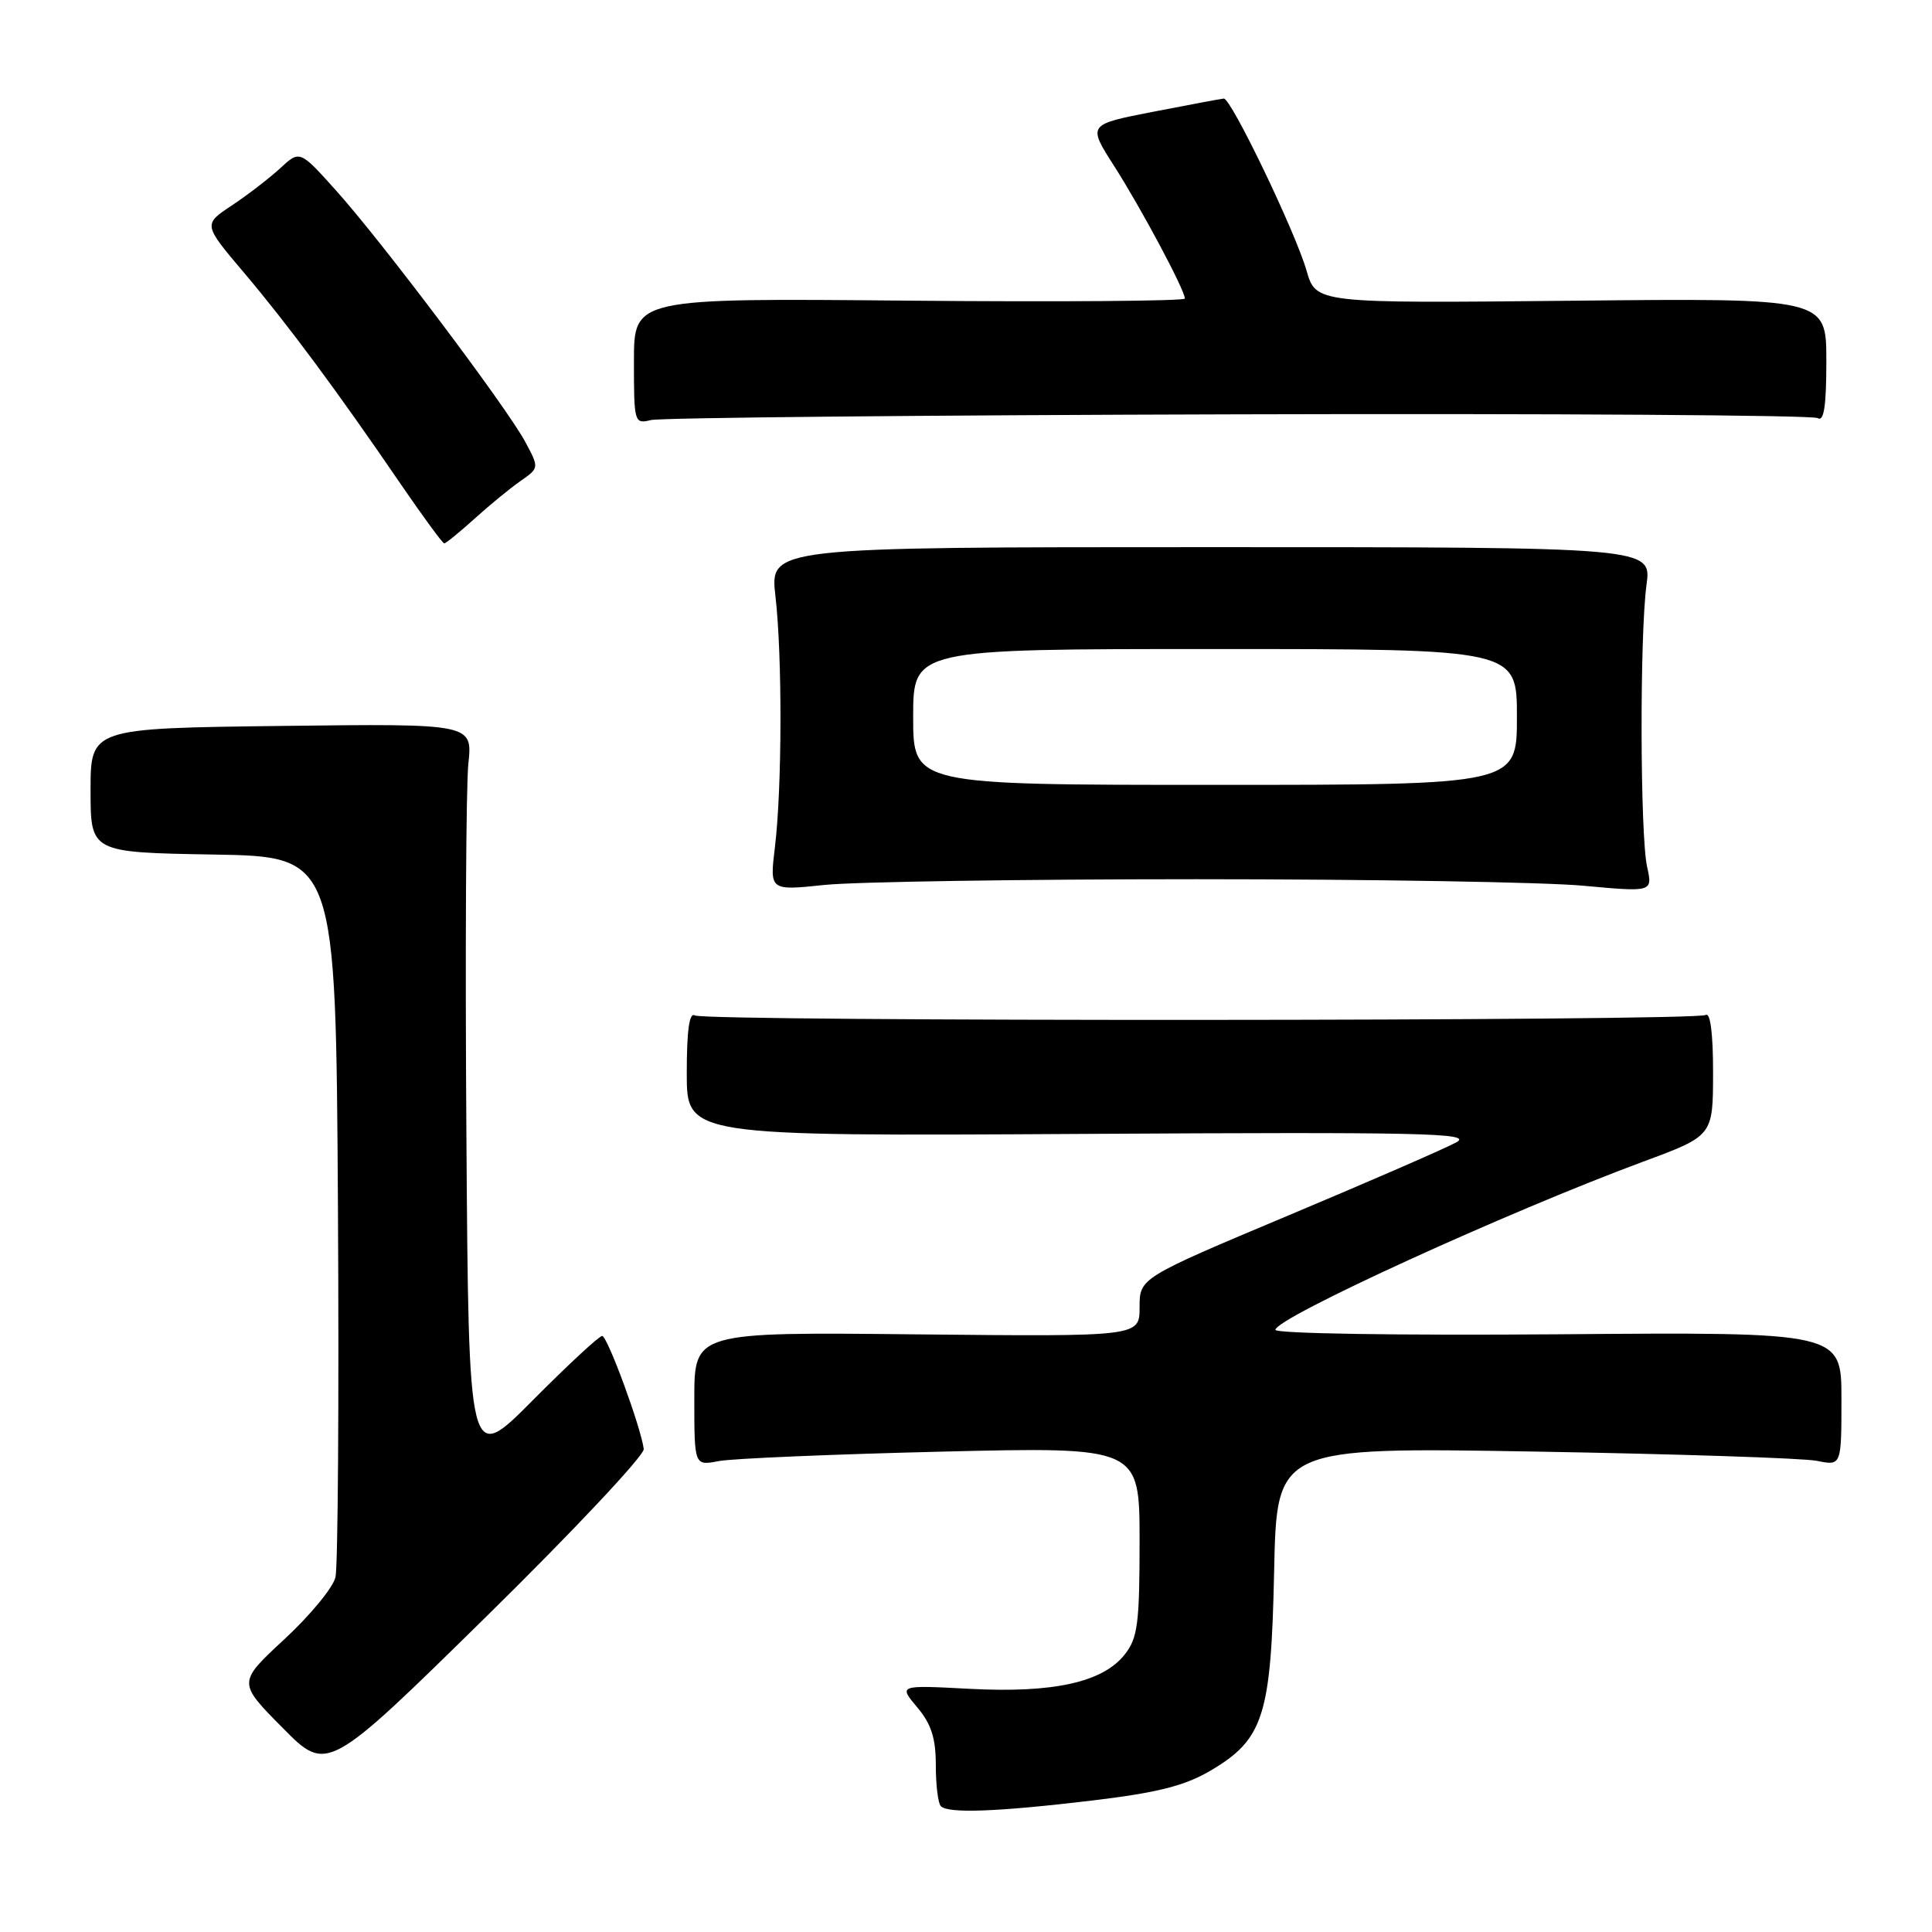 <?xml version="1.0" encoding="UTF-8" standalone="no"?>
<!DOCTYPE svg PUBLIC "-//W3C//DTD SVG 1.1//EN" "http://www.w3.org/Graphics/SVG/1.1/DTD/svg11.dtd" >
<svg xmlns="http://www.w3.org/2000/svg" xmlns:xlink="http://www.w3.org/1999/xlink" version="1.1" viewBox="0 0 256 256">
 <g >
 <path fill="currentColor"
d=" M 144.71 238.58 C 153.32 237.55 156.93 236.64 160.33 234.66 C 167.44 230.49 168.43 227.39 168.83 208.13 C 169.18 191.76 169.18 191.76 203.34 192.34 C 222.13 192.66 238.96 193.21 240.75 193.57 C 244.00 194.23 244.00 194.23 244.00 185.36 C 244.00 176.50 244.00 176.50 206.50 176.80 C 185.23 176.96 169.00 176.71 169.00 176.21 C 169.00 174.64 199.71 160.60 217.74 153.92 C 226.98 150.50 226.98 150.50 226.99 142.19 C 227.00 137.00 226.63 134.11 226.02 134.49 C 224.67 135.32 93.42 135.38 92.07 134.55 C 91.34 134.09 91.00 136.53 91.00 142.22 C 91.00 150.55 91.00 150.55 143.25 150.25 C 188.52 149.99 195.17 150.13 193.00 151.35 C 191.62 152.12 181.61 156.48 170.75 161.04 C 151.00 169.34 151.00 169.34 151.00 173.22 C 151.00 177.11 151.00 177.11 121.50 176.81 C 92.00 176.50 92.00 176.50 92.00 185.36 C 92.00 194.23 92.00 194.23 95.25 193.60 C 97.04 193.26 110.31 192.70 124.75 192.35 C 151.00 191.72 151.00 191.72 151.00 204.22 C 151.00 215.14 150.75 217.05 149.04 219.22 C 146.14 222.91 139.60 224.36 128.51 223.78 C 119.06 223.28 119.06 223.28 121.53 226.22 C 123.40 228.44 124.00 230.31 124.00 233.91 C 124.00 236.53 124.30 238.97 124.67 239.33 C 125.65 240.32 132.13 240.08 144.71 238.58 Z  M 85.30 192.00 C 84.92 189.08 80.49 177.04 79.79 177.02 C 79.40 177.01 75.26 180.85 70.59 185.55 C 62.10 194.10 62.10 194.10 61.80 150.30 C 61.63 126.21 61.75 104.11 62.06 101.19 C 62.62 95.88 62.62 95.88 37.31 96.19 C 12.00 96.50 12.00 96.50 12.00 104.73 C 12.00 112.95 12.00 112.95 28.25 113.23 C 44.50 113.50 44.50 113.50 44.78 160.00 C 44.93 185.57 44.78 207.62 44.45 209.00 C 44.12 210.38 41.07 214.07 37.67 217.22 C 31.50 222.94 31.50 222.94 37.43 228.93 C 43.35 234.92 43.35 234.92 64.43 214.21 C 76.02 202.82 85.41 192.82 85.30 192.00 Z  M 158.50 116.50 C 181.60 116.50 204.66 116.89 209.75 117.36 C 218.99 118.21 218.99 118.21 218.25 114.86 C 217.32 110.67 217.26 84.25 218.17 77.50 C 218.85 72.50 218.85 72.50 160.42 72.50 C 102.00 72.50 102.00 72.50 102.75 79.00 C 103.67 86.95 103.63 104.45 102.68 112.26 C 101.98 118.02 101.98 118.02 109.24 117.26 C 113.23 116.84 135.40 116.50 158.50 116.50 Z  M 62.88 68.73 C 64.87 66.93 67.61 64.68 68.98 63.73 C 71.45 62.00 71.45 62.00 69.59 58.53 C 67.11 53.93 50.51 31.88 44.49 25.20 C 39.72 19.89 39.72 19.89 37.11 22.31 C 35.67 23.63 32.79 25.85 30.71 27.23 C 26.92 29.74 26.92 29.74 32.32 36.12 C 38.11 42.96 44.69 51.83 53.17 64.25 C 56.09 68.51 58.65 72.00 58.86 72.00 C 59.08 72.00 60.89 70.53 62.88 68.73 Z  M 164.10 54.90 C 205.67 54.78 240.21 55.01 240.85 55.40 C 241.68 55.92 242.00 53.84 242.00 47.81 C 242.00 39.50 242.00 39.50 208.19 39.85 C 174.37 40.19 174.37 40.19 173.12 35.85 C 171.65 30.73 163.11 12.97 162.16 13.06 C 161.79 13.09 157.59 13.88 152.80 14.81 C 144.11 16.50 144.11 16.50 147.63 22.00 C 151.21 27.60 157.00 38.44 157.00 39.56 C 157.00 39.89 140.57 40.02 120.50 39.84 C 84.00 39.50 84.00 39.50 84.00 47.86 C 84.00 56.02 84.05 56.20 86.25 55.66 C 87.49 55.35 122.52 55.01 164.10 54.90 Z  M 121.00 95.00 C 121.00 86.00 121.00 86.00 161.00 86.00 C 201.00 86.00 201.00 86.00 201.00 95.00 C 201.00 104.00 201.00 104.00 161.00 104.00 C 121.00 104.00 121.00 104.00 121.00 95.00 Z "/>
</g>
</svg>